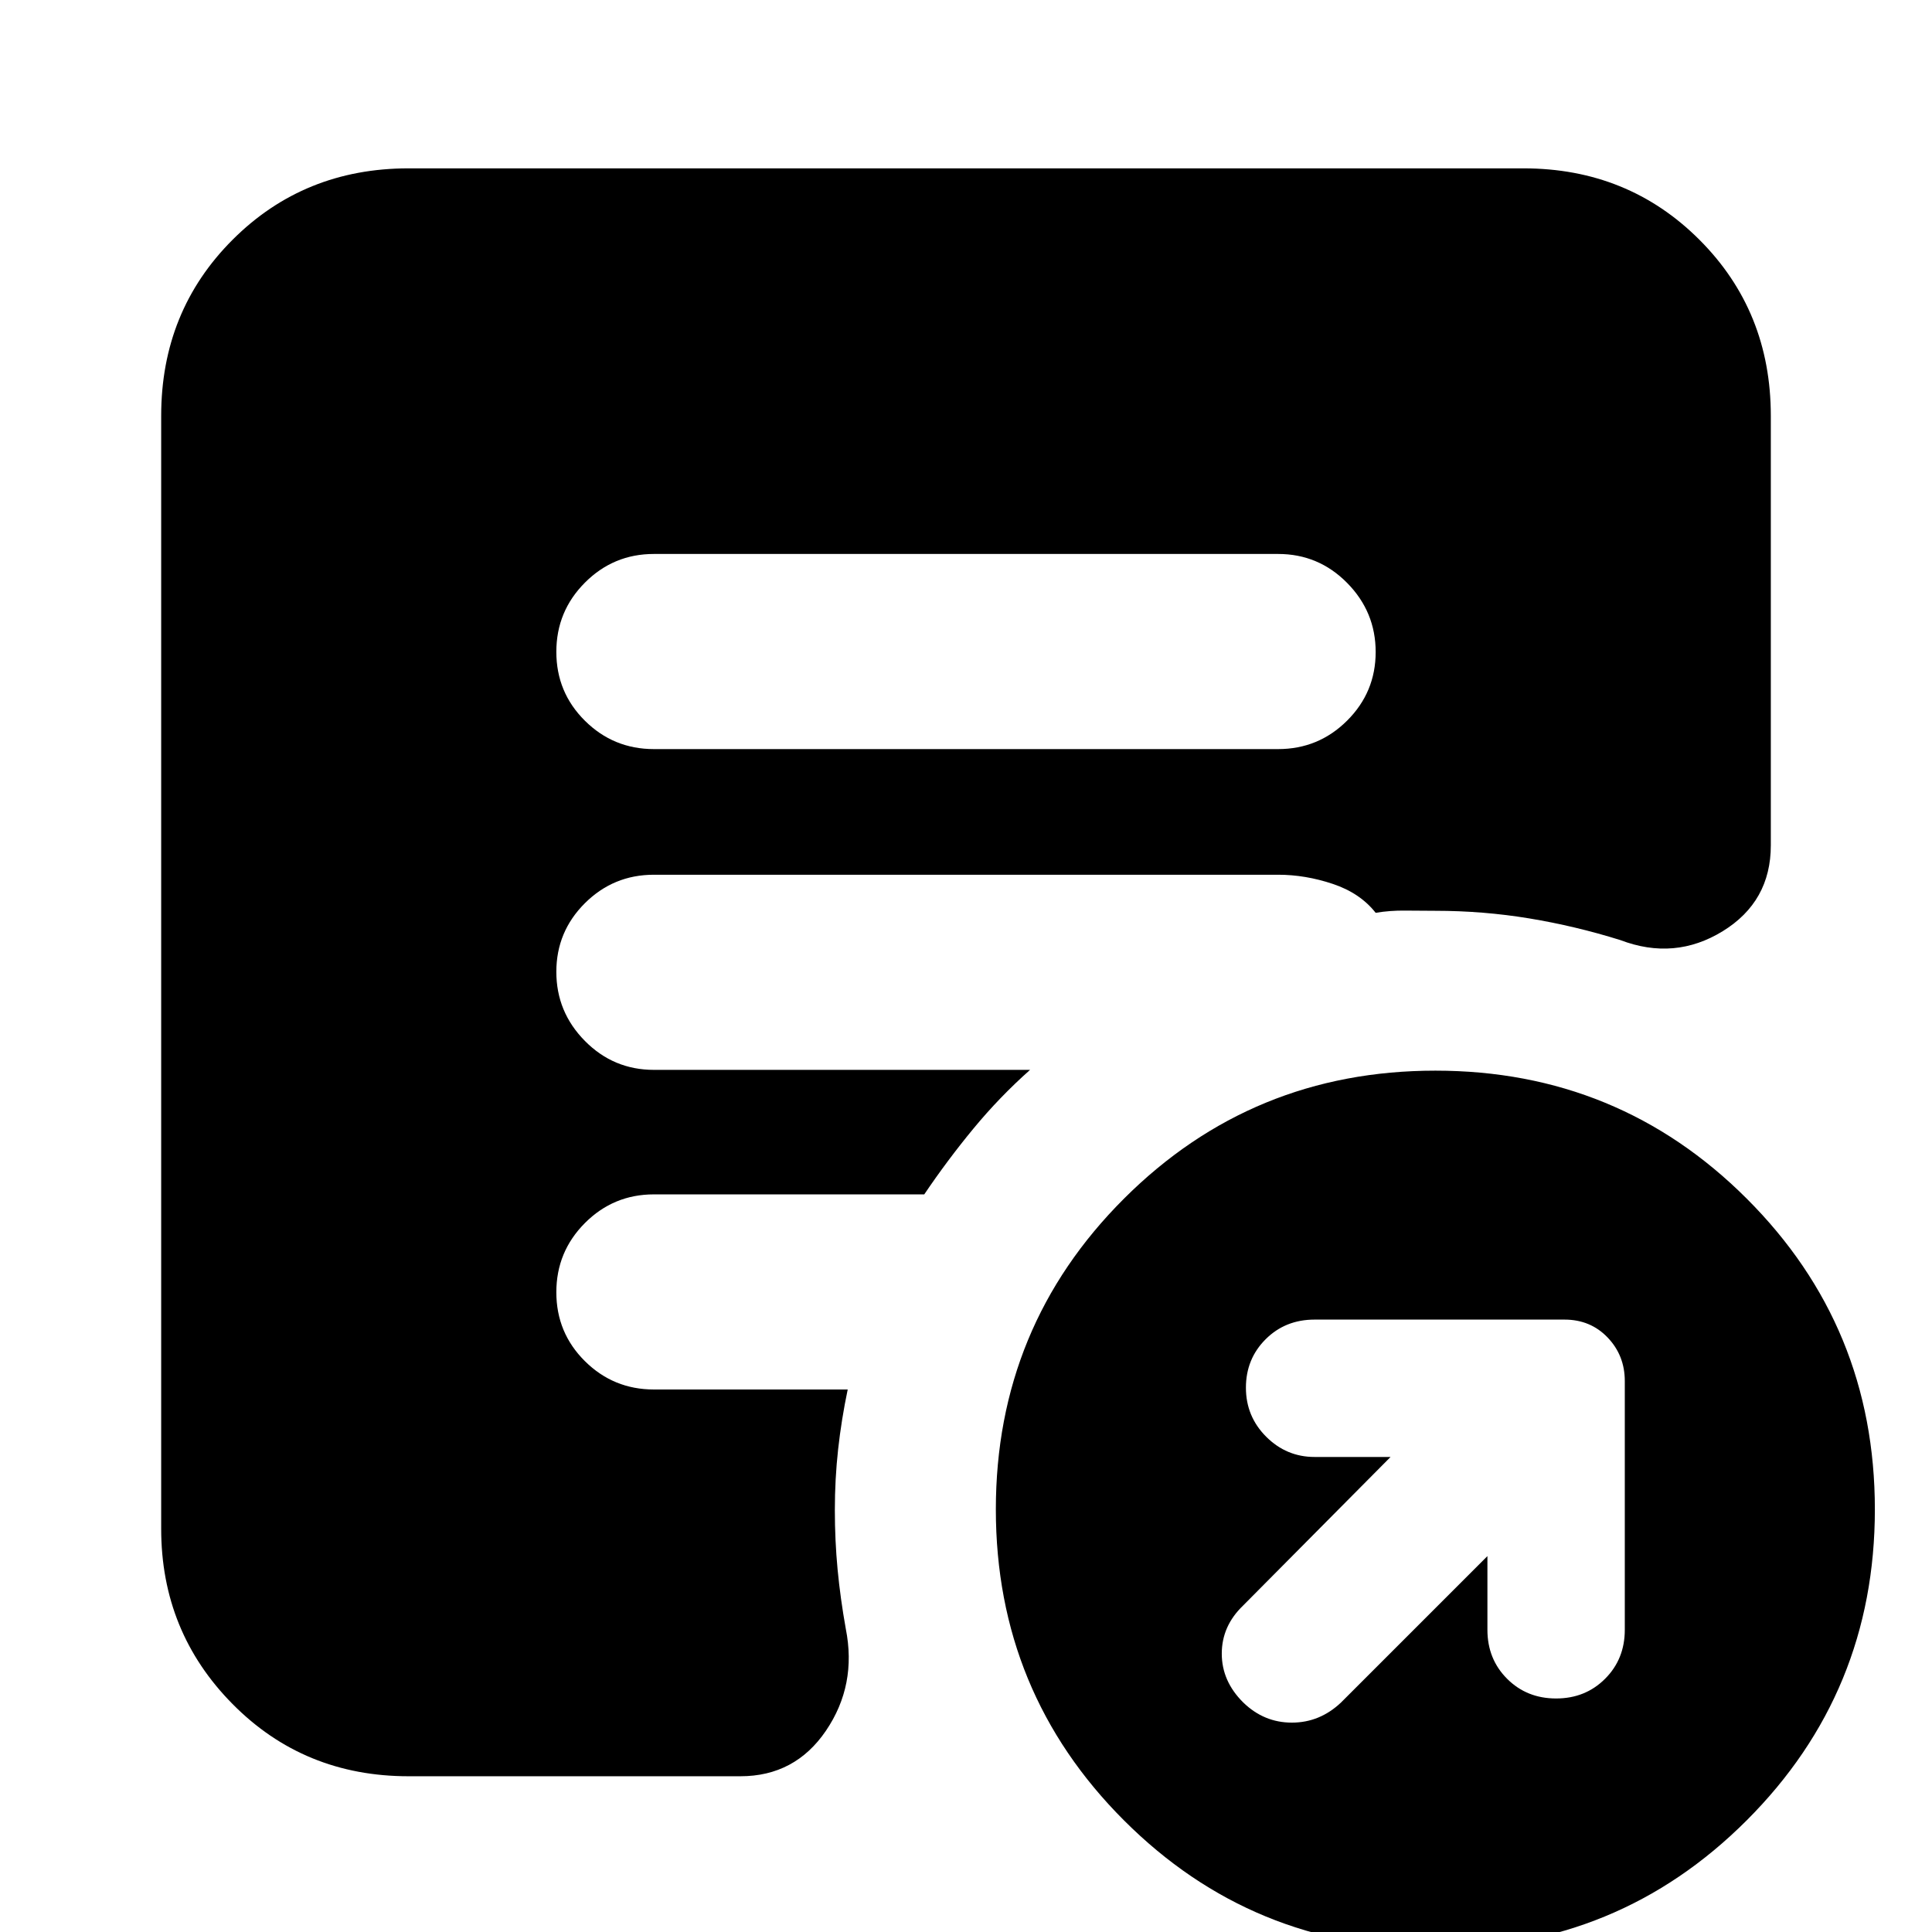 <svg xmlns="http://www.w3.org/2000/svg" height="24" viewBox="0 -960 960 960" width="24"><path d="M739.09-186.78v36.61q0 14.56 9.78 24.34 9.78 9.79 24.35 9.79 14.56 0 24.34-9.79 9.79-9.78 9.79-24.34v-123.61q0-12.7-8.52-21.61t-21.44-8.91H653.22q-14.57 0-24.35 9.78-9.78 9.78-9.78 24.06 0 14.29 10.06 24.35 10.07 10.07 24.07 10.07h37.74l-73.31 73.87q-10.56 10.15-10.56 23.86 0 13.7 10.68 24.27 10.28 10 24.15 10 13.86 0 24.43-10l72.74-72.74Zm-25.89 195q-91.03 0-154.7-63.68-63.67-63.67-63.67-154.53 0-90.85 63.69-154.43Q622.22-428 713.24-428t154.69 63.58q63.68 63.58 63.68 154.43 0 90.86-63.7 154.53Q804.22 8.22 713.2 8.22Zm-388.29-596h310.18q20.07 0 34.27-14.13 14.2-14.14 14.2-34.11 0-19.98-14.2-34.35-14.2-14.37-34.27-14.37H324.91q-20.07 0-34.27 14.25-14.2 14.24-14.2 34.39 0 20.14 14.2 34.23 14.2 14.09 34.27 14.09ZM203.04-77.39q-51.99 0-87.47-35.88-35.48-35.87-35.48-87.08v-553.04q0-52 35.48-87.48 35.48-35.48 87.47-35.48h553.92q51.99 0 87.47 35.48t35.48 87.48v213.43q0 27.96-23.89 42.66-23.89 14.69-50.85 4.43-22.41-7-45.29-10.78-22.87-3.78-46.66-3.78-7.66 0-15.09-.1-7.43-.09-14.57 1.1-7.73-9.83-21.33-14.37-13.6-4.55-27.14-4.55H324.91q-20.07 0-34.27 14.13-14.2 14.14-14.2 34.11 0 19.98 14.2 34.35 14.2 14.37 34.27 14.37h186.92q-15.13 13.43-28.11 29.15-12.98 15.72-24.46 32.72H324.91q-20.07 0-34.27 14.24-14.2 14.25-14.2 34.39 0 20.15 14.2 34.24 14.2 14.08 34.27 14.08h96.31q-3.13 14.96-4.76 29.7-1.63 14.74-1.63 30.26 0 15.1 1.37 29.52 1.38 14.42 4.06 29.39 5.57 27.96-9.82 50.64-15.39 22.67-42.53 22.67H203.04Z"/></svg>